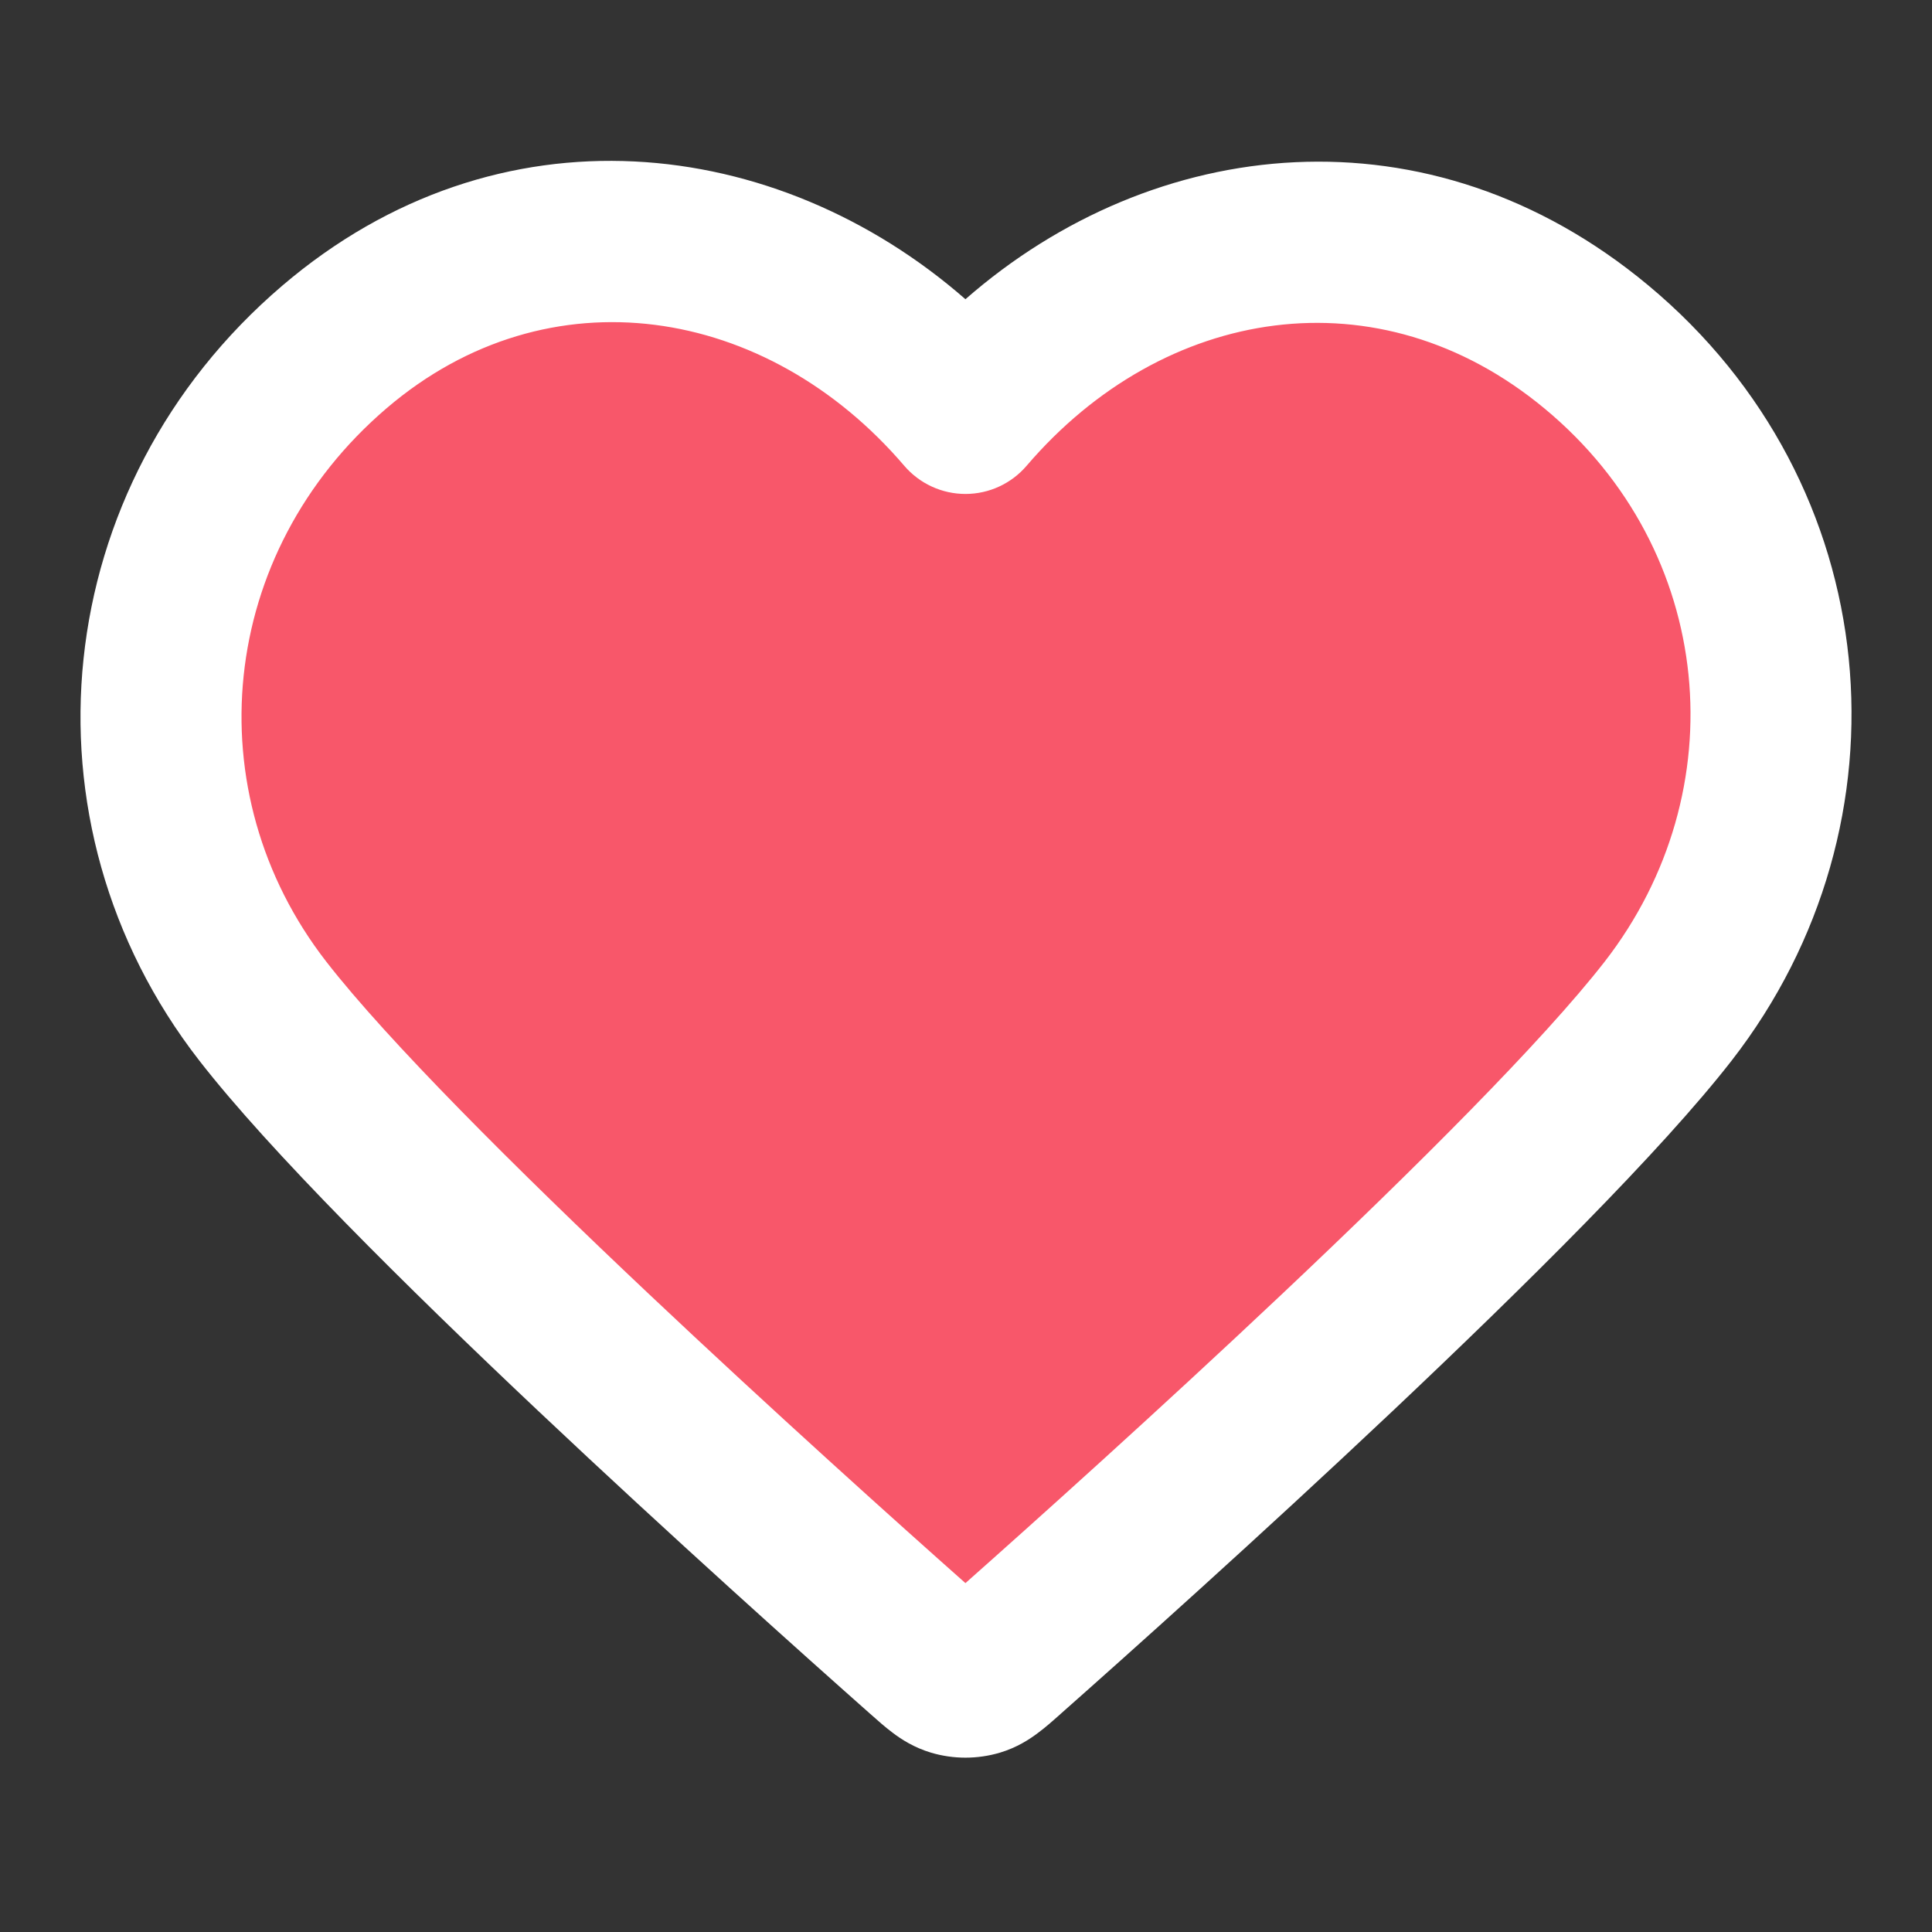 <svg width="24" height="24" viewBox="0 0 24 24" fill="none" xmlns="http://www.w3.org/2000/svg">
<rect x="0" y="0" width="24" height="24" fill="#333333" stroke="none"/>
<path d="M8 3.5L11.5 5.5L17.5 3L20.5 6L21.5 10.5L17.5 15.5L12 20L2.5 11L3 6.5L5.5 4L8 3.5Z" fill="#F8576A"/>
<path fill-rule="evenodd" clip-rule="evenodd" d="M11.993 3.717C9.653 1.672 6.193 1.254 3.505 3.55C0.598 6.033 0.176 10.216 2.475 13.174C3.347 14.297 5.05 15.983 6.687 17.528C8.343 19.091 9.995 20.568 10.809 21.289L10.825 21.303C10.901 21.371 10.997 21.456 11.088 21.524C11.197 21.607 11.355 21.709 11.565 21.772C11.843 21.855 12.143 21.855 12.422 21.772C12.632 21.709 12.789 21.607 12.898 21.524C12.99 21.456 13.085 21.371 13.162 21.303L13.177 21.289C13.992 20.568 15.644 19.091 17.3 17.528C18.936 15.983 20.639 14.297 21.512 13.174C23.802 10.227 23.445 6.012 20.471 3.541C17.754 1.283 14.33 1.671 11.993 3.717ZM11.233 5.786C9.528 3.792 6.818 3.35 4.804 5.07C2.701 6.867 2.418 9.842 4.054 11.947C4.817 12.929 6.407 14.514 8.06 16.074C9.603 17.53 11.146 18.915 11.993 19.666C12.84 18.915 14.384 17.53 15.927 16.074C17.58 14.514 19.169 12.929 19.933 11.947C21.577 9.83 21.315 6.843 19.192 5.079C17.126 3.361 14.451 3.801 12.753 5.786C12.563 6.008 12.286 6.136 11.993 6.136C11.701 6.136 11.423 6.008 11.233 5.786Z" fill="white"/>
</svg>
